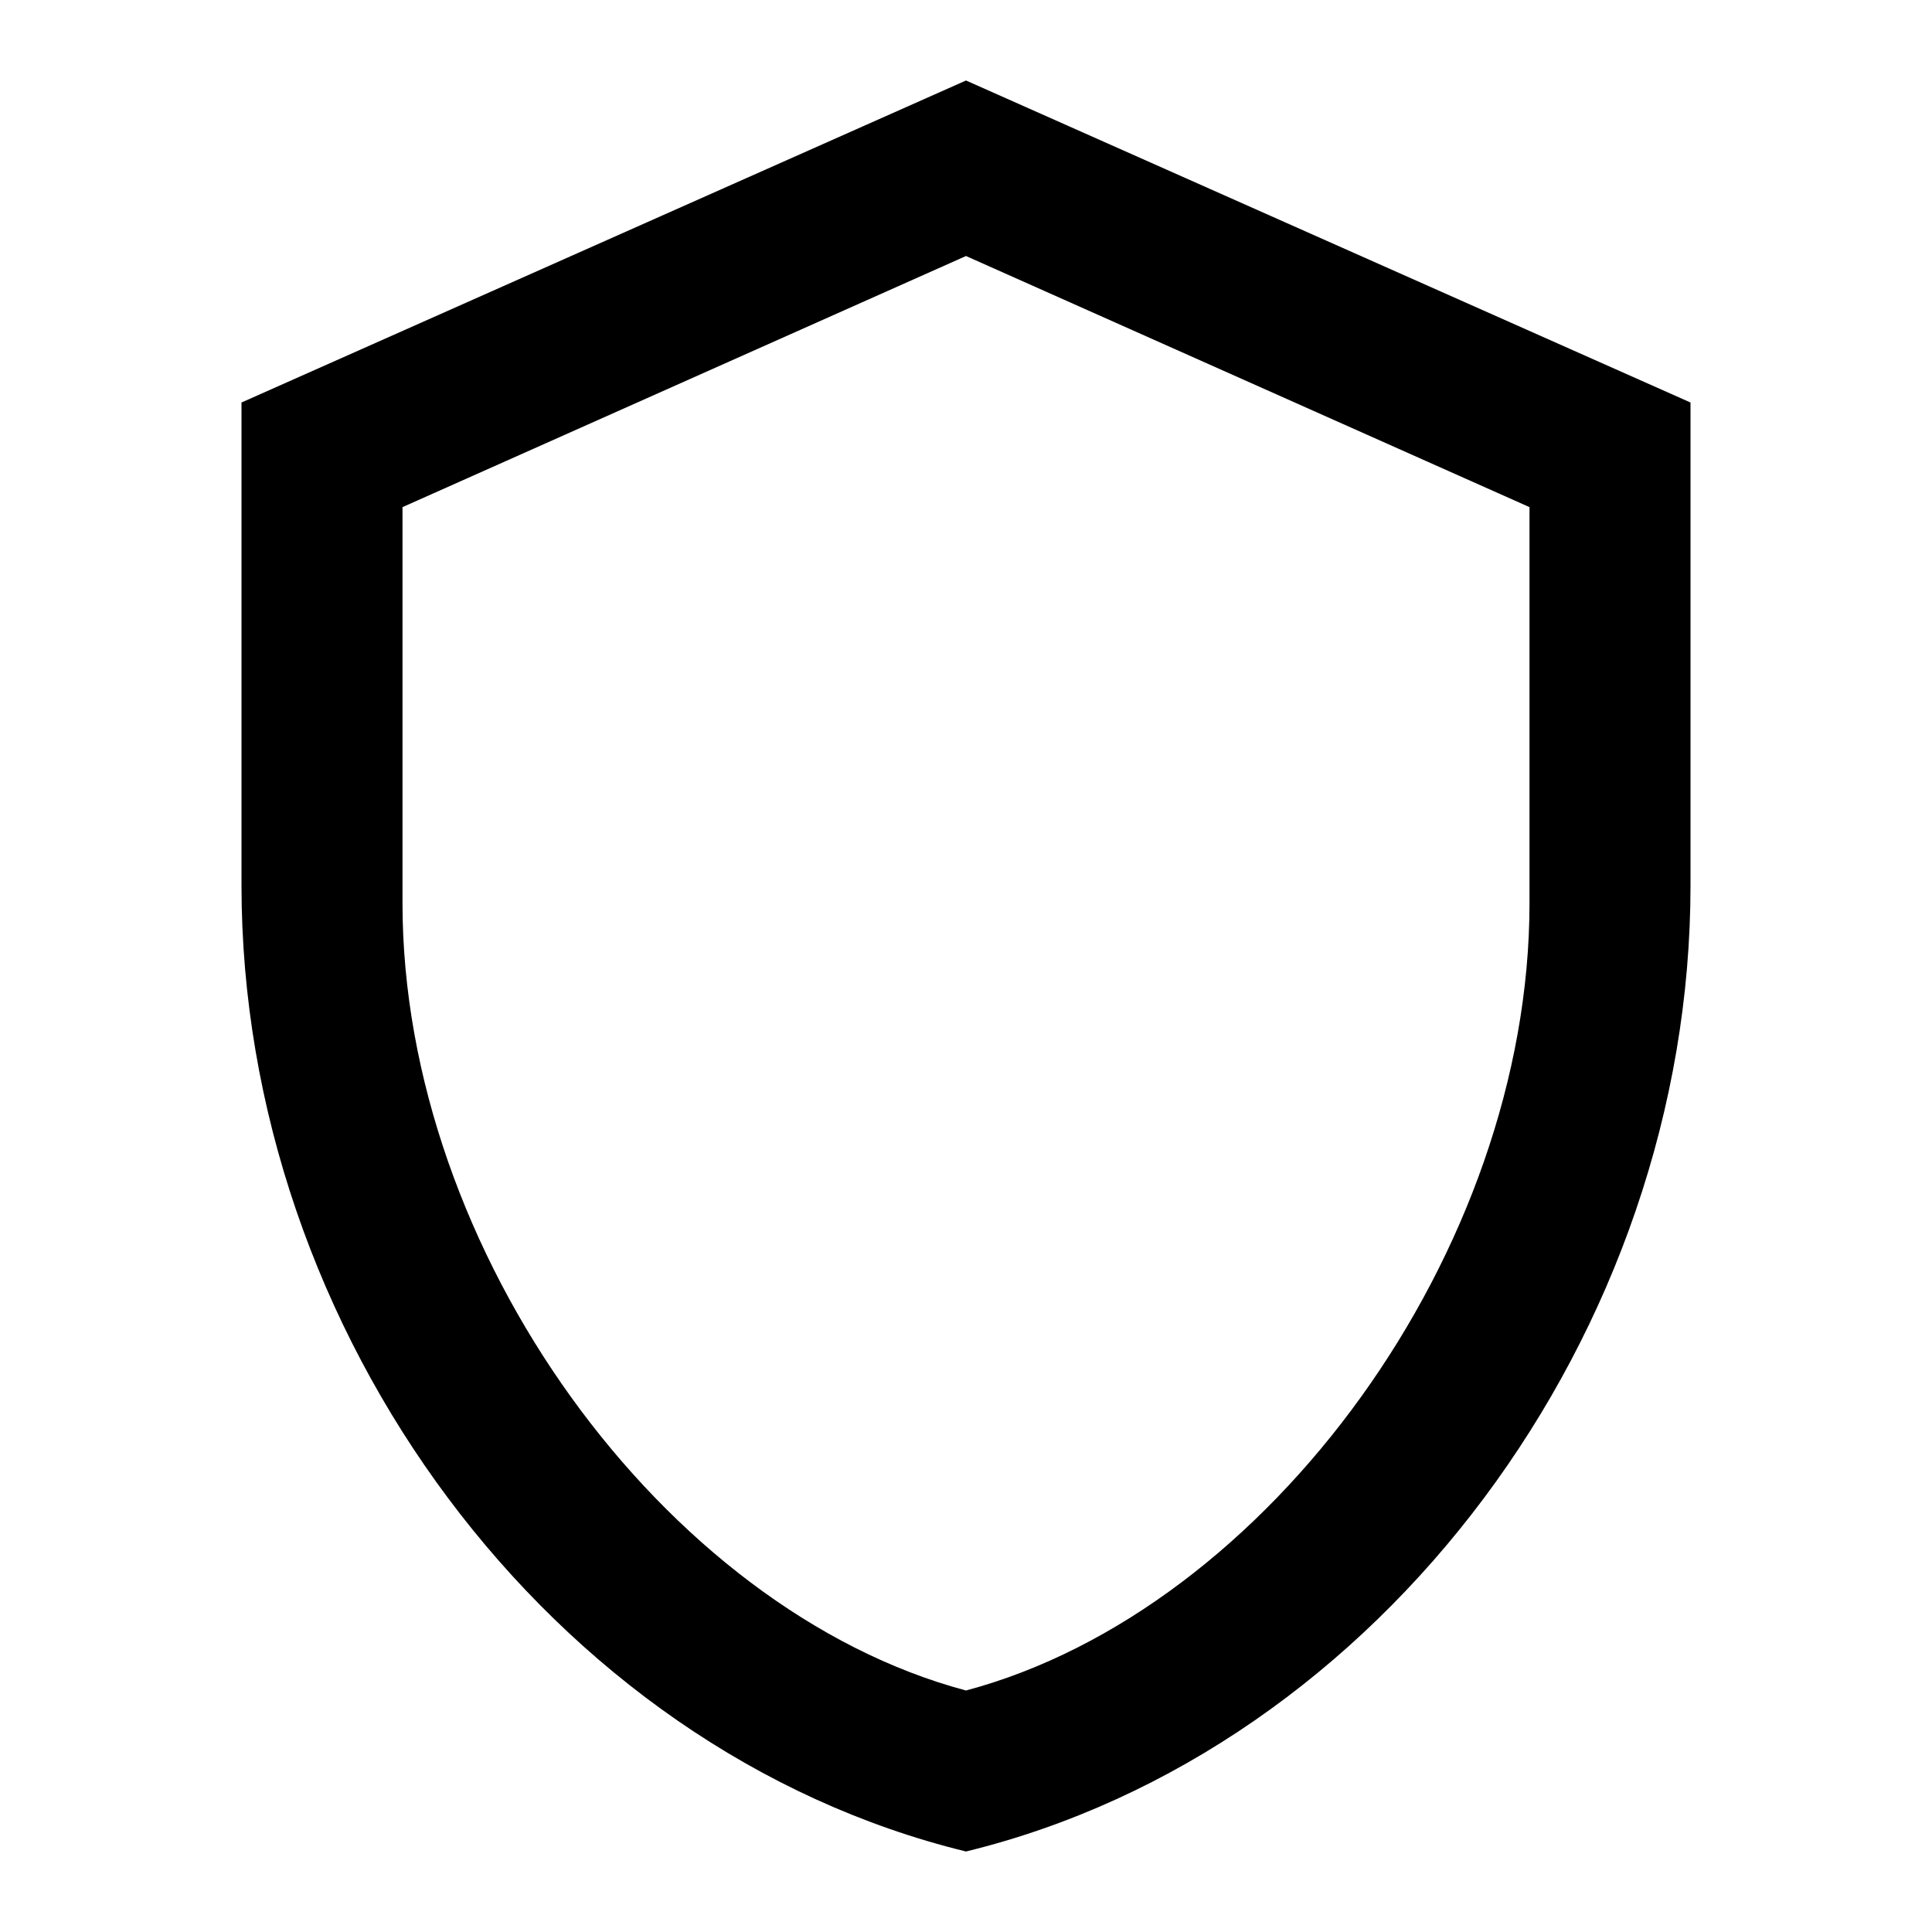 <svg width="45" height="45" viewBox="0 0 45 45" fill="none" xmlns="http://www.w3.org/2000/svg">
<path d="M39.375 20.625C39.375 31.031 32.175 40.763 22.5 43.125C12.825 40.763 5.625 31.031 5.625 20.625V9.375L22.5 1.875L39.375 9.375V20.625ZM22.5 39.375C29.531 37.5 35.625 29.137 35.625 21.038V11.812L22.5 5.963L9.375 11.812V21.038C9.375 29.137 15.469 37.5 22.5 39.375Z" fill="black"/>
</svg>

